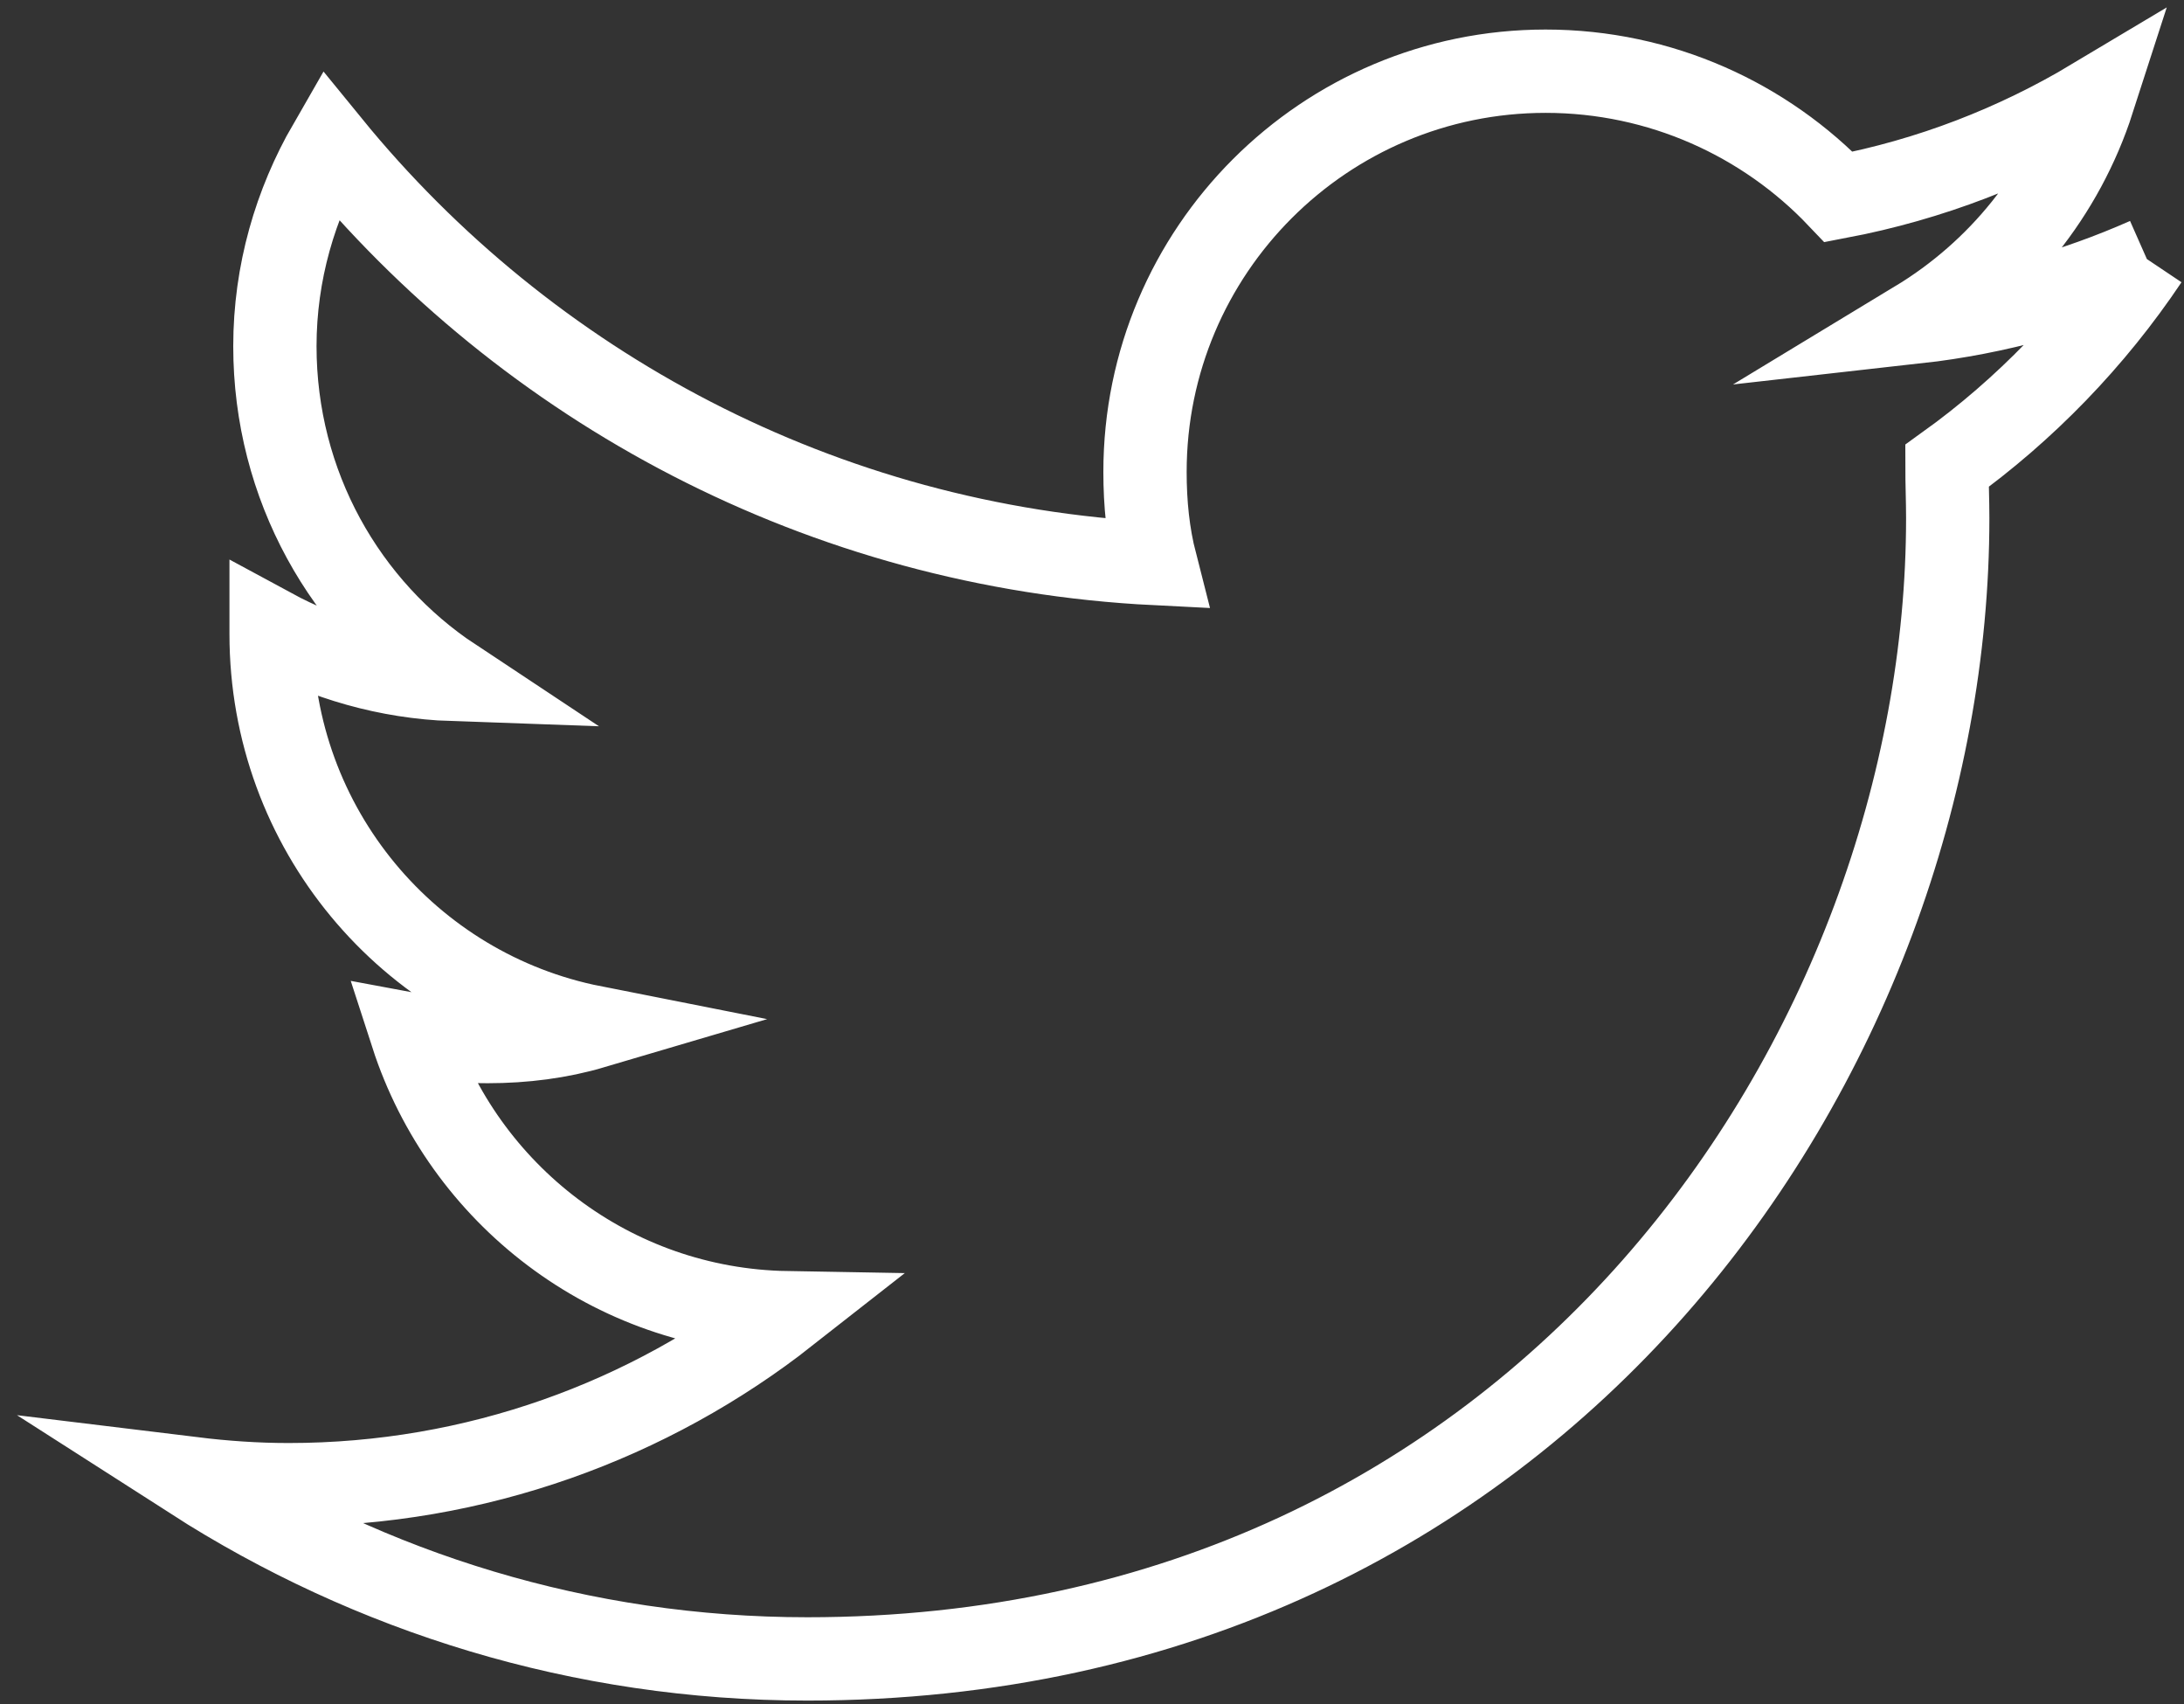<?xml version="1.0" encoding="utf-8"?>
<!-- Generator: Adobe Illustrator 17.1.0, SVG Export Plug-In . SVG Version: 6.00 Build 0)  -->
<!DOCTYPE svg PUBLIC "-//W3C//DTD SVG 1.1//EN" "http://www.w3.org/Graphics/SVG/1.1/DTD/svg11.dtd">
<svg version="1.1" id="Layer_1" xmlns="http://www.w3.org/2000/svg" xmlns:xlink="http://www.w3.org/1999/xlink" x="0px" y="0px"
	 viewBox="-5.1 -6.2 288.4 225" enable-background="new -5.1 -6.2 288.4 225" xml:space="preserve">
<rect x="-5.1" y="-6.2" width="288.4" height="225" fill="#333333" stroke="none"/>
<path fill="none" stroke="#FFFFFF" stroke-width="11" stroke-miterlimit="10" d="M278.4,28c-9.5,4.2-19.7,7.1-30.4,8.3
	c10.9-6.6,19.3-16.9,23.3-29.3c-10.2,6.1-21.5,10.5-33.6,12.8C228,9.6,214.2,3.2,199,3.2c-29.2,0-52.9,23.7-52.9,52.9
	c0,4.2,0.4,8.2,1.4,12.1c-44-2.2-83-23.3-109.1-55.3c-4.5,7.8-7.2,16.9-7.2,26.6c0,18.4,9.3,34.6,23.5,44c-8.6-0.3-16.8-2.7-24-6.6
	v0.6c0,25.7,18.2,47.1,42.5,51.9c-4.4,1.3-9.1,1.9-13.9,1.9c-3.4,0-6.8-0.3-10-0.9c6.8,21,26.3,36.3,49.5,36.7
	c-18.1,14.2-41,22.7-65.8,22.7c-4.3,0-8.5-0.3-12.6-0.8c23.4,15,51.2,23.8,81.1,23.8c97.4,0,150.6-80.6,150.6-150.6
	c0-2.3-0.1-4.6-0.1-6.9C262.3,47.9,271.3,38.6,278.4,28"/>
</svg>
